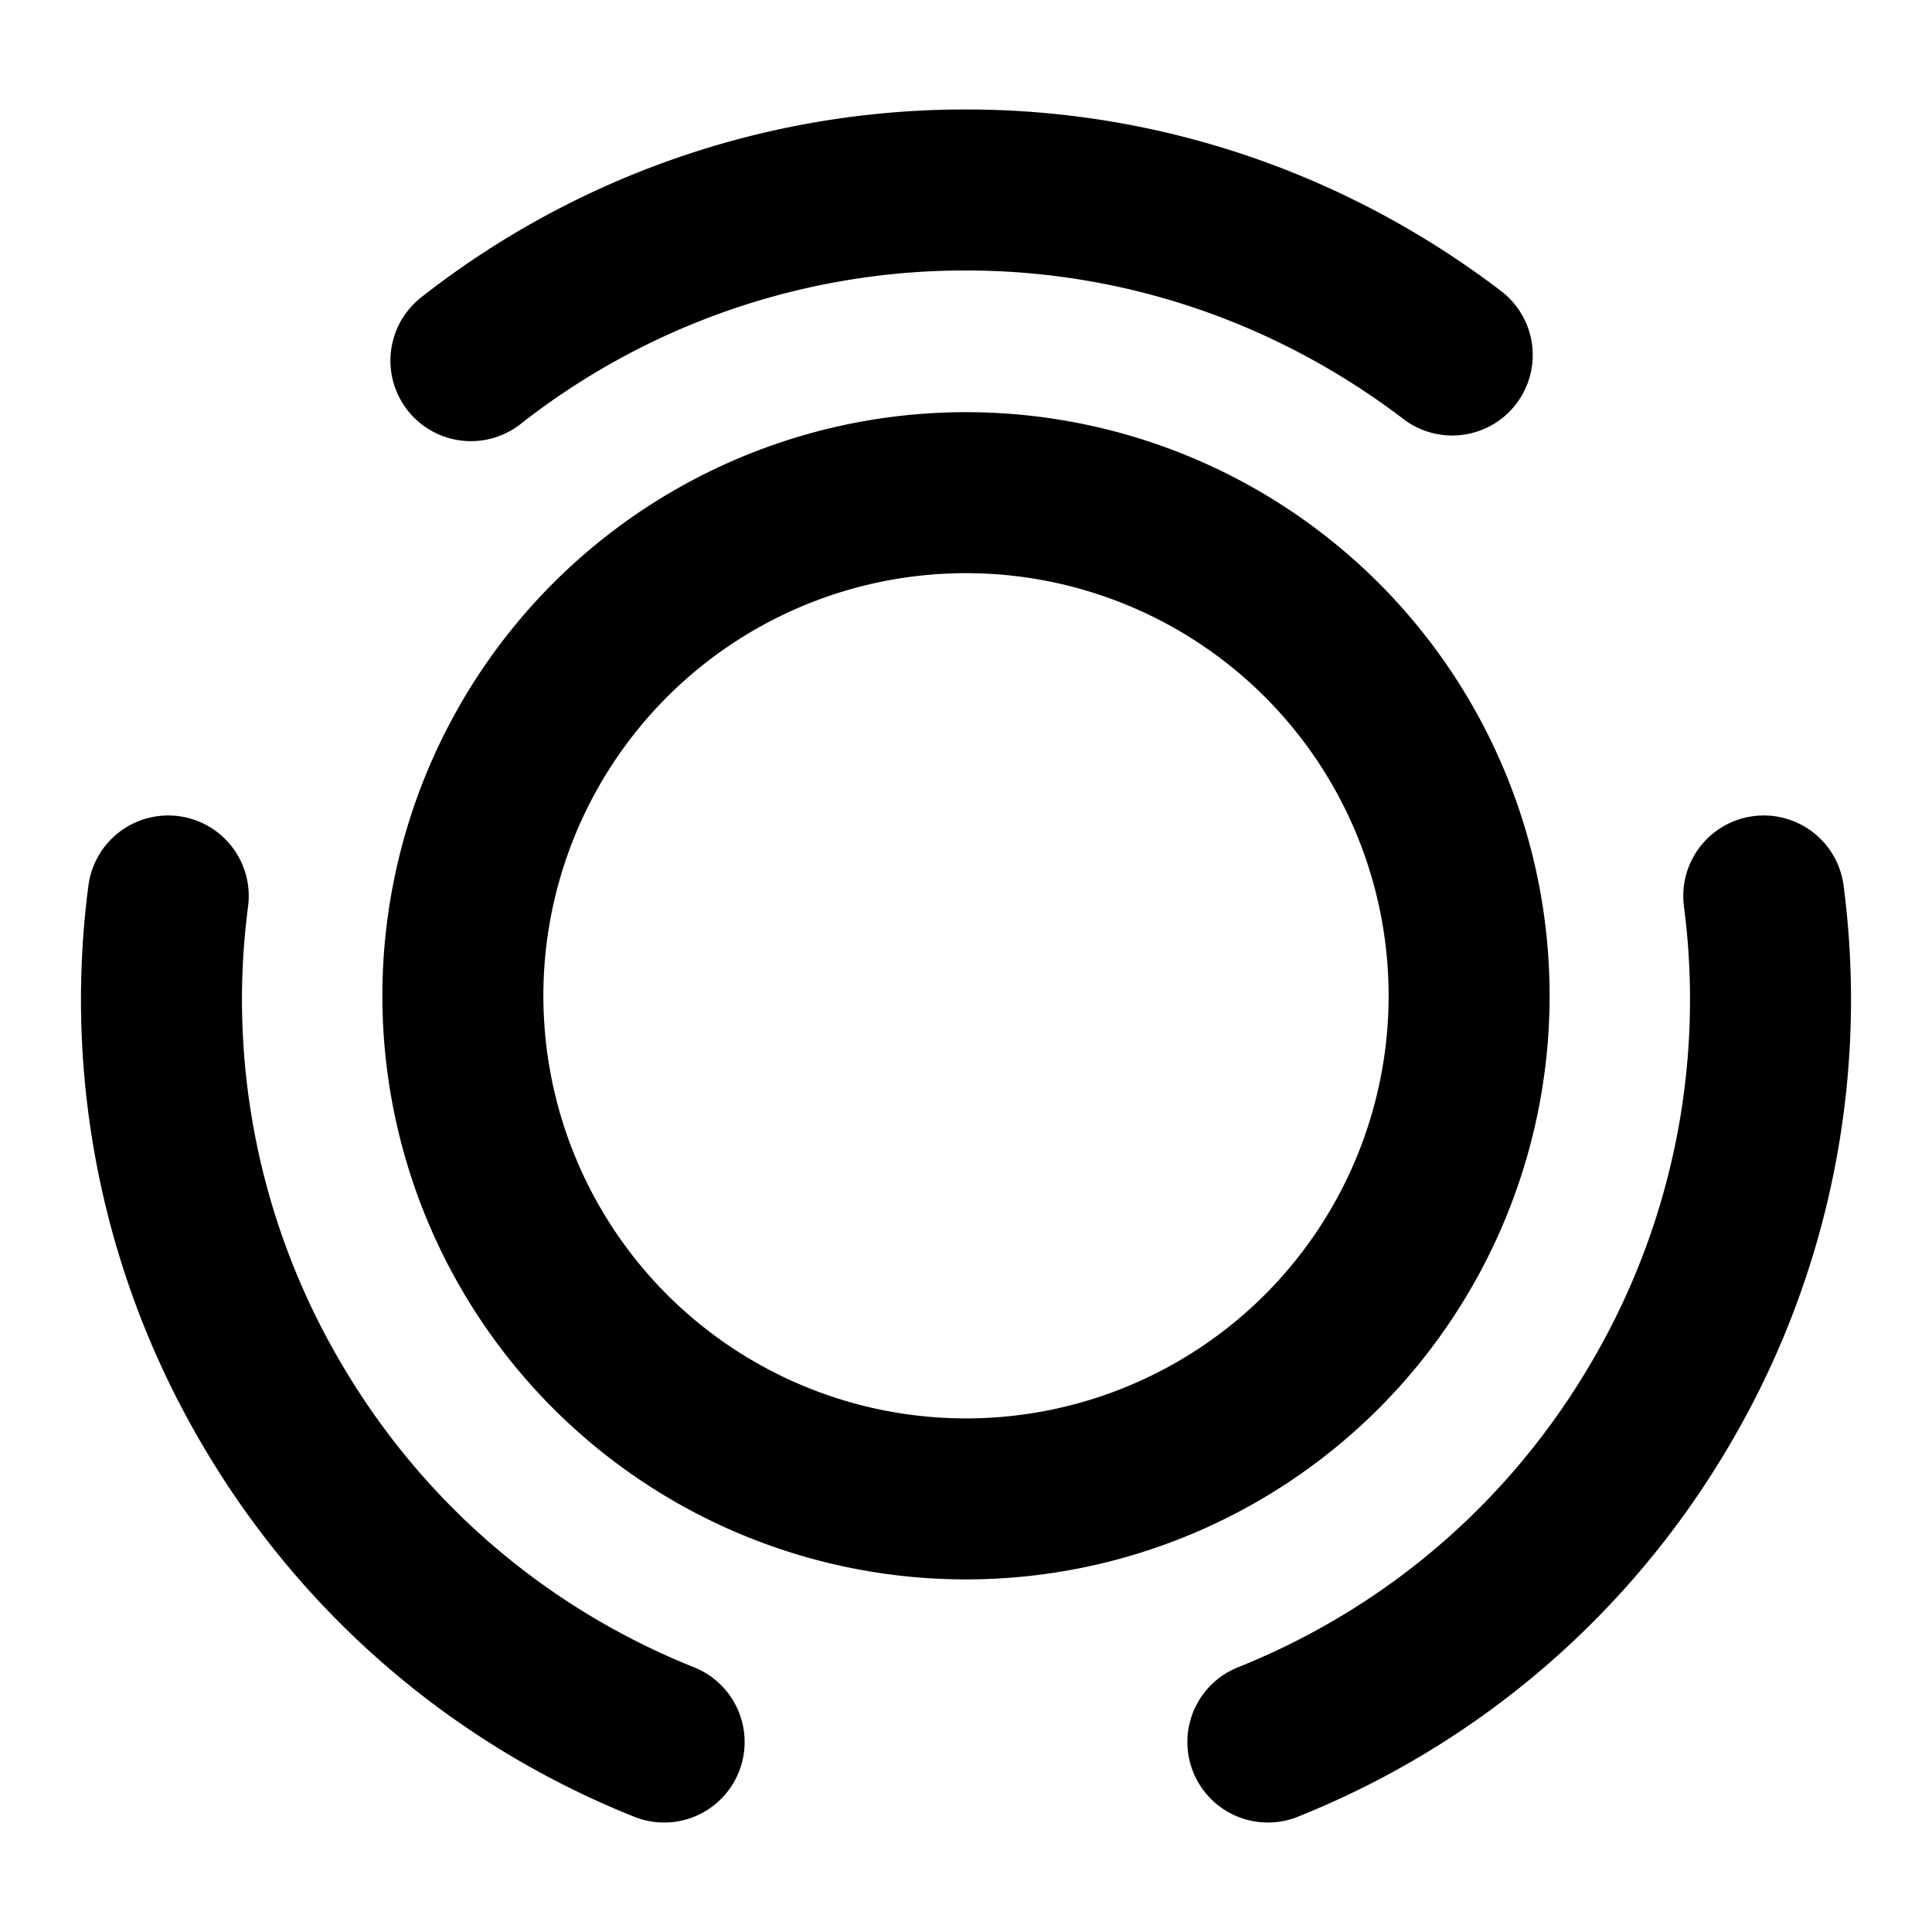 <svg xmlns="http://www.w3.org/2000/svg" fill="none" viewBox="0 0 24 24" stroke-width="2" stroke-linecap="round" stroke-linejoin="round" stroke="currentColor" aria-hidden="true">
  <path stroke-linecap="round" stroke-linejoin="round" d="M16.42 7.95a6.253 6.253 0 0 1 0 8.84 6.253 6.253 0 0 1-8.84 0 6.253 6.253 0 0 1 0-8.84 6.253 6.253 0 0 1 8.84 0M8.25 21.64c-2-.8-3.75-2.25-4.91-4.26a9.9 9.9 0 0 1-1.25-6.25M5.85 4.48A9.94 9.94 0 0 1 12 2.36c2.27 0 4.36.77 6.04 2.05M15.75 21.64c2-.8 3.75-2.25 4.91-4.26a9.9 9.9 0 0 0 1.25-6.25"/>
</svg>

